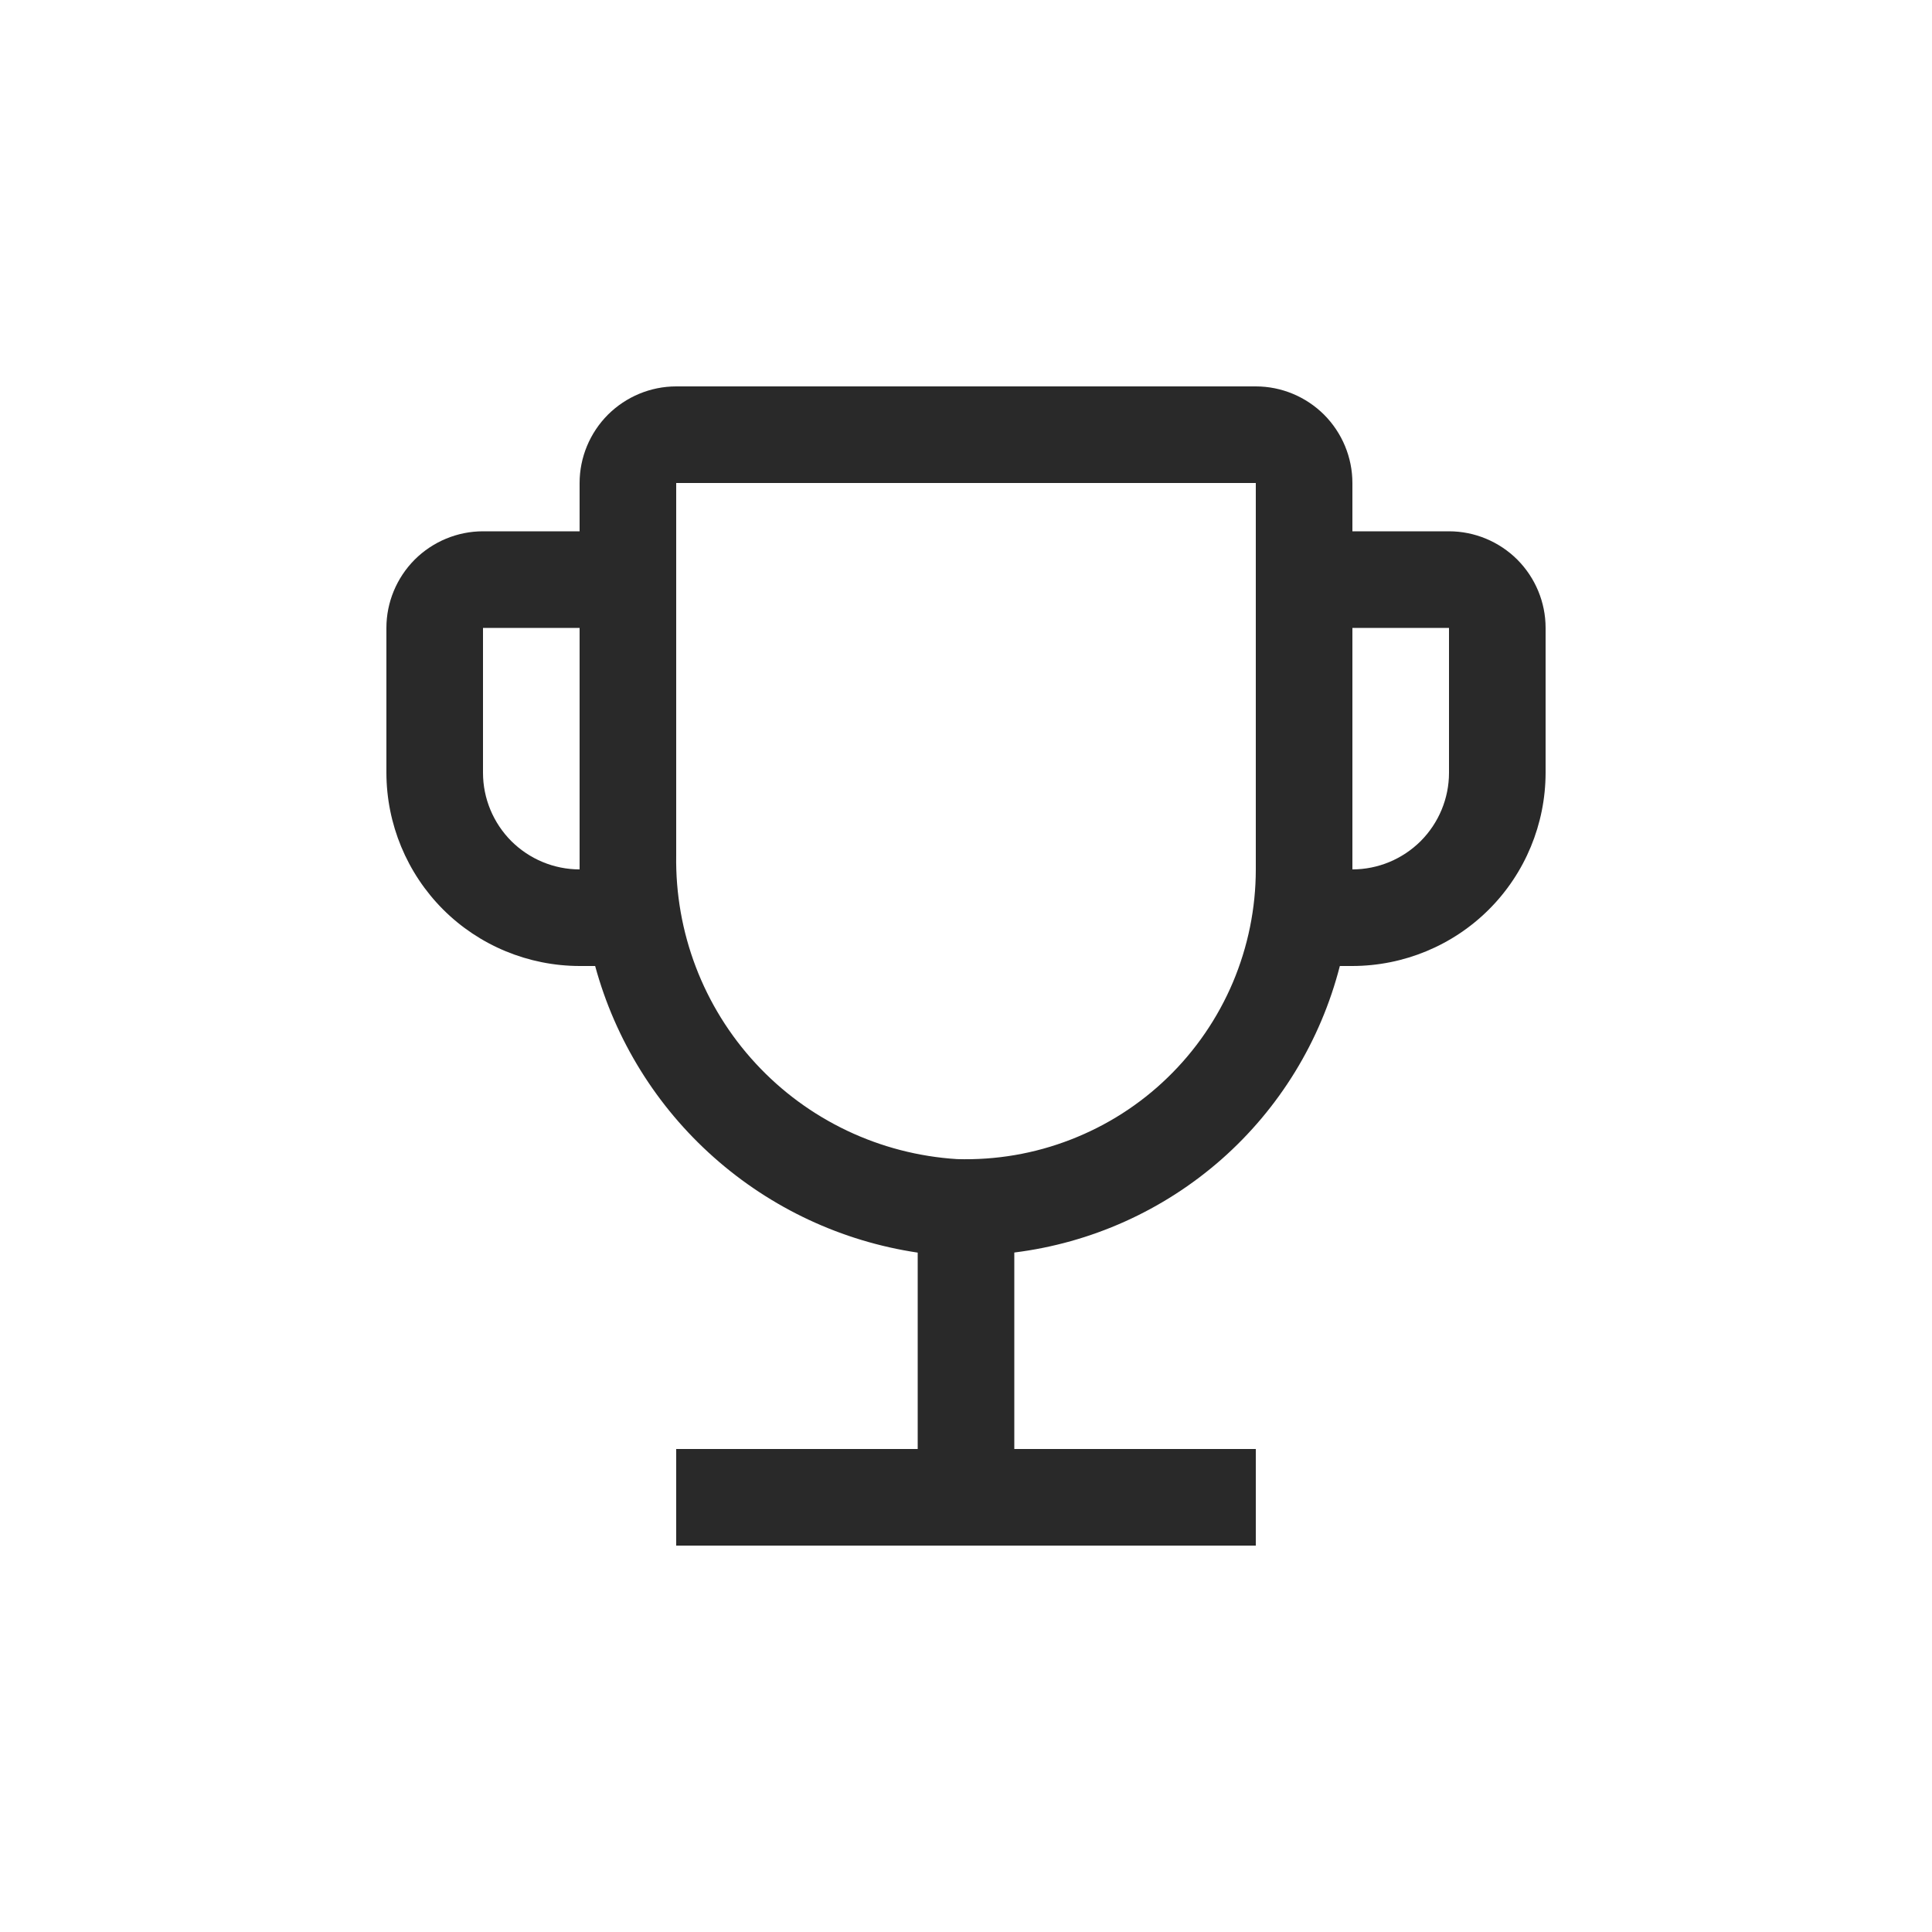 <svg width="20" height="20" viewBox="0 0 20 20" fill="none" xmlns="http://www.w3.org/2000/svg">
<g clip-path="url(#clip0_322_21219)">
<path d="M15 5.5H14V5C14 4.735 13.894 4.481 13.707 4.293C13.519 4.106 13.265 4 13 4H7C6.735 4 6.481 4.106 6.293 4.293C6.106 4.481 6 4.735 6 5V5.5H5C4.735 5.5 4.481 5.606 4.293 5.793C4.106 5.981 4 6.235 4 6.5V8C4.001 8.53 4.212 9.039 4.586 9.414C4.961 9.789 5.47 9.999 6 10H6.161C6.369 10.765 6.796 11.454 7.389 11.98C7.982 12.507 8.715 12.85 9.5 12.967V15H7V16H13V15H10.5V12.966C11.295 12.867 12.041 12.532 12.643 12.003C13.244 11.474 13.671 10.776 13.87 10H14C14.53 9.999 15.039 9.789 15.414 9.414C15.789 9.039 15.999 8.53 16 8V6.5C16 6.235 15.894 5.981 15.707 5.793C15.519 5.606 15.265 5.5 15 5.5ZM6 9C5.735 9 5.481 8.894 5.293 8.707C5.106 8.519 5 8.265 5 8V6.5H6V9ZM13 9C13 9.402 12.919 9.799 12.763 10.169C12.606 10.539 12.377 10.874 12.088 11.154C11.8 11.434 11.458 11.652 11.084 11.797C10.709 11.943 10.309 12.011 9.907 11.999C9.111 11.949 8.364 11.595 7.823 11.009C7.281 10.423 6.987 9.651 7 8.853V5H13V9ZM15 8C15 8.265 14.894 8.519 14.707 8.707C14.519 8.894 14.265 9 14 9V6.5H15V8Z" fill="#292929"/>
</g>
<defs>
<clipPath id="clip0_322_21219">
<rect width="20" height="20" fill="white"/>
</clipPath>
</defs>
</svg>
